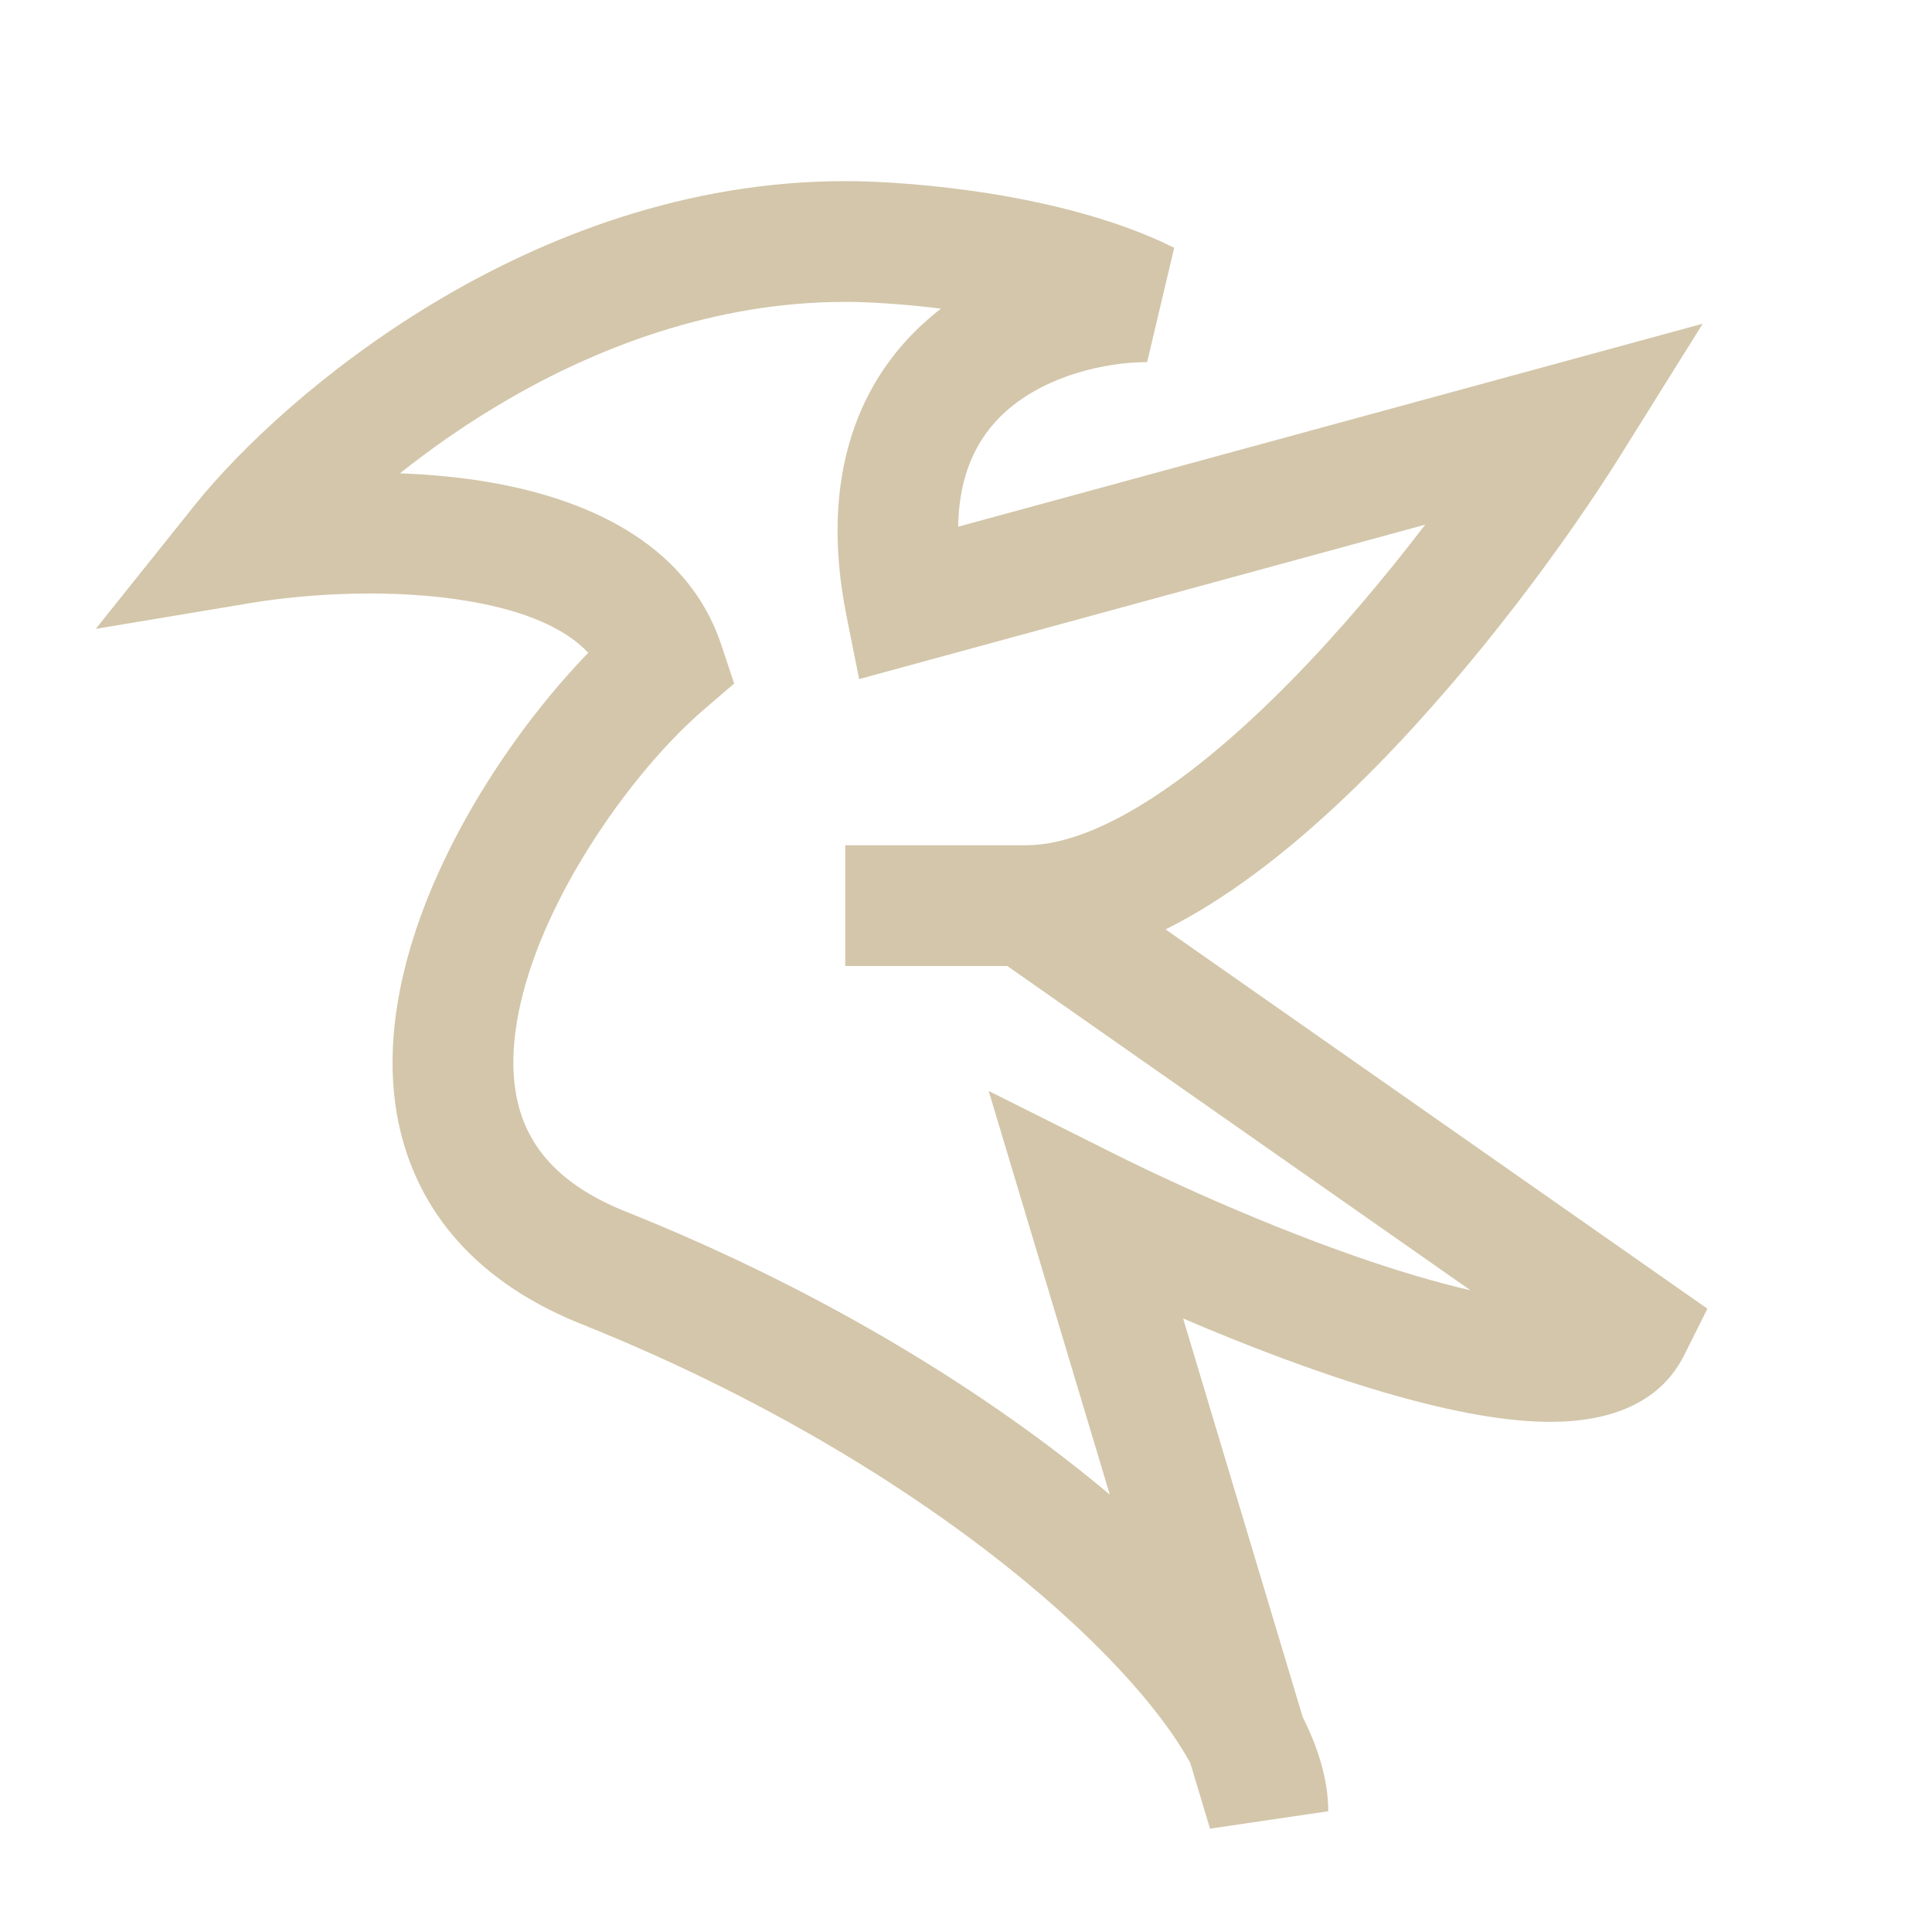 <svg width="16" height="16" fill="none" version="1.1" viewBox="0 0 16 16" xmlns="http://www.w3.org/2000/svg">
 <style id="current-color-scheme" type="text/css">.ColorScheme-Text {
  color:#D3C6AA;
}</style>
 <path class="ColorScheme-Text" d="m3.311 3.92c0.248 0.009 0.502 0.032 0.749 0.075 0.739 0.128 1.621 0.468 1.914 1.347l0.106 0.319-0.255 0.219c-0.522 0.448-1.21 1.369-1.47 2.26-0.128 0.441-0.138 0.823-0.027 1.124 0.104 0.283 0.34 0.565 0.857 0.771 1.643 0.657 3.014 1.509 4.006 2.343l-1.003-3.343 1.035 0.518c0.652 0.326 1.648 0.762 2.517 1.017 0.154 0.045 0.3 0.084 0.437 0.115l-3.835-2.685h-1.342v-1h1.5c0.267 0 0.602-0.114 0.995-0.361 0.387-0.243 0.791-0.589 1.186-0.99 0.407-0.413 0.79-0.87 1.122-1.304l-4.688 1.279-0.105-0.525c-0.231-1.155 0.102-1.973 0.706-2.481 0.025-0.021 0.051-0.042 0.077-0.062-0.328-0.041-0.615-0.056-0.792-0.056-1.084 0-2.079 0.377-2.892 0.866-0.295 0.177-0.562 0.367-0.797 0.554zm6.342 3.777 4.487 3.141-0.193 0.386c-0.241 0.481-0.775 0.556-1.138 0.551-0.405-0.005-0.881-0.108-1.35-0.245-0.549-0.161-1.134-0.385-1.661-0.611l0.99 3.3c0.13 0.259 0.212 0.524 0.212 0.781l-0.979 0.144-0.164-0.545c-0.041-0.074-0.092-0.157-0.156-0.249-0.225-0.322-0.568-0.698-1.024-1.095-0.912-0.794-2.238-1.64-3.863-2.29-0.733-0.293-1.206-0.762-1.424-1.354-0.212-0.573-0.158-1.191 0.005-1.751 0.274-0.94 0.9-1.859 1.477-2.454-0.184-0.196-0.507-0.344-0.982-0.426-0.629-0.109-1.345-0.064-1.808 0.013l-1.289 0.215 0.816-1.02c0.37-0.463 1.065-1.127 1.983-1.679 0.92-0.553 2.092-1.009 3.408-1.009 0.276 0 0.728 0.027 1.218 0.106 0.484 0.079 1.041 0.214 1.506 0.446l-0.224 0.947c-0.341 0-0.813 0.107-1.141 0.383-0.219 0.184-0.416 0.478-0.424 0.98l6.166-1.681-0.677 1.084c-0.431 0.69-1.178 1.72-2.03 2.586-0.426 0.433-0.891 0.837-1.367 1.135-0.121 0.076-0.246 0.147-0.374 0.211z" fill="currentColor"/>
</svg>
